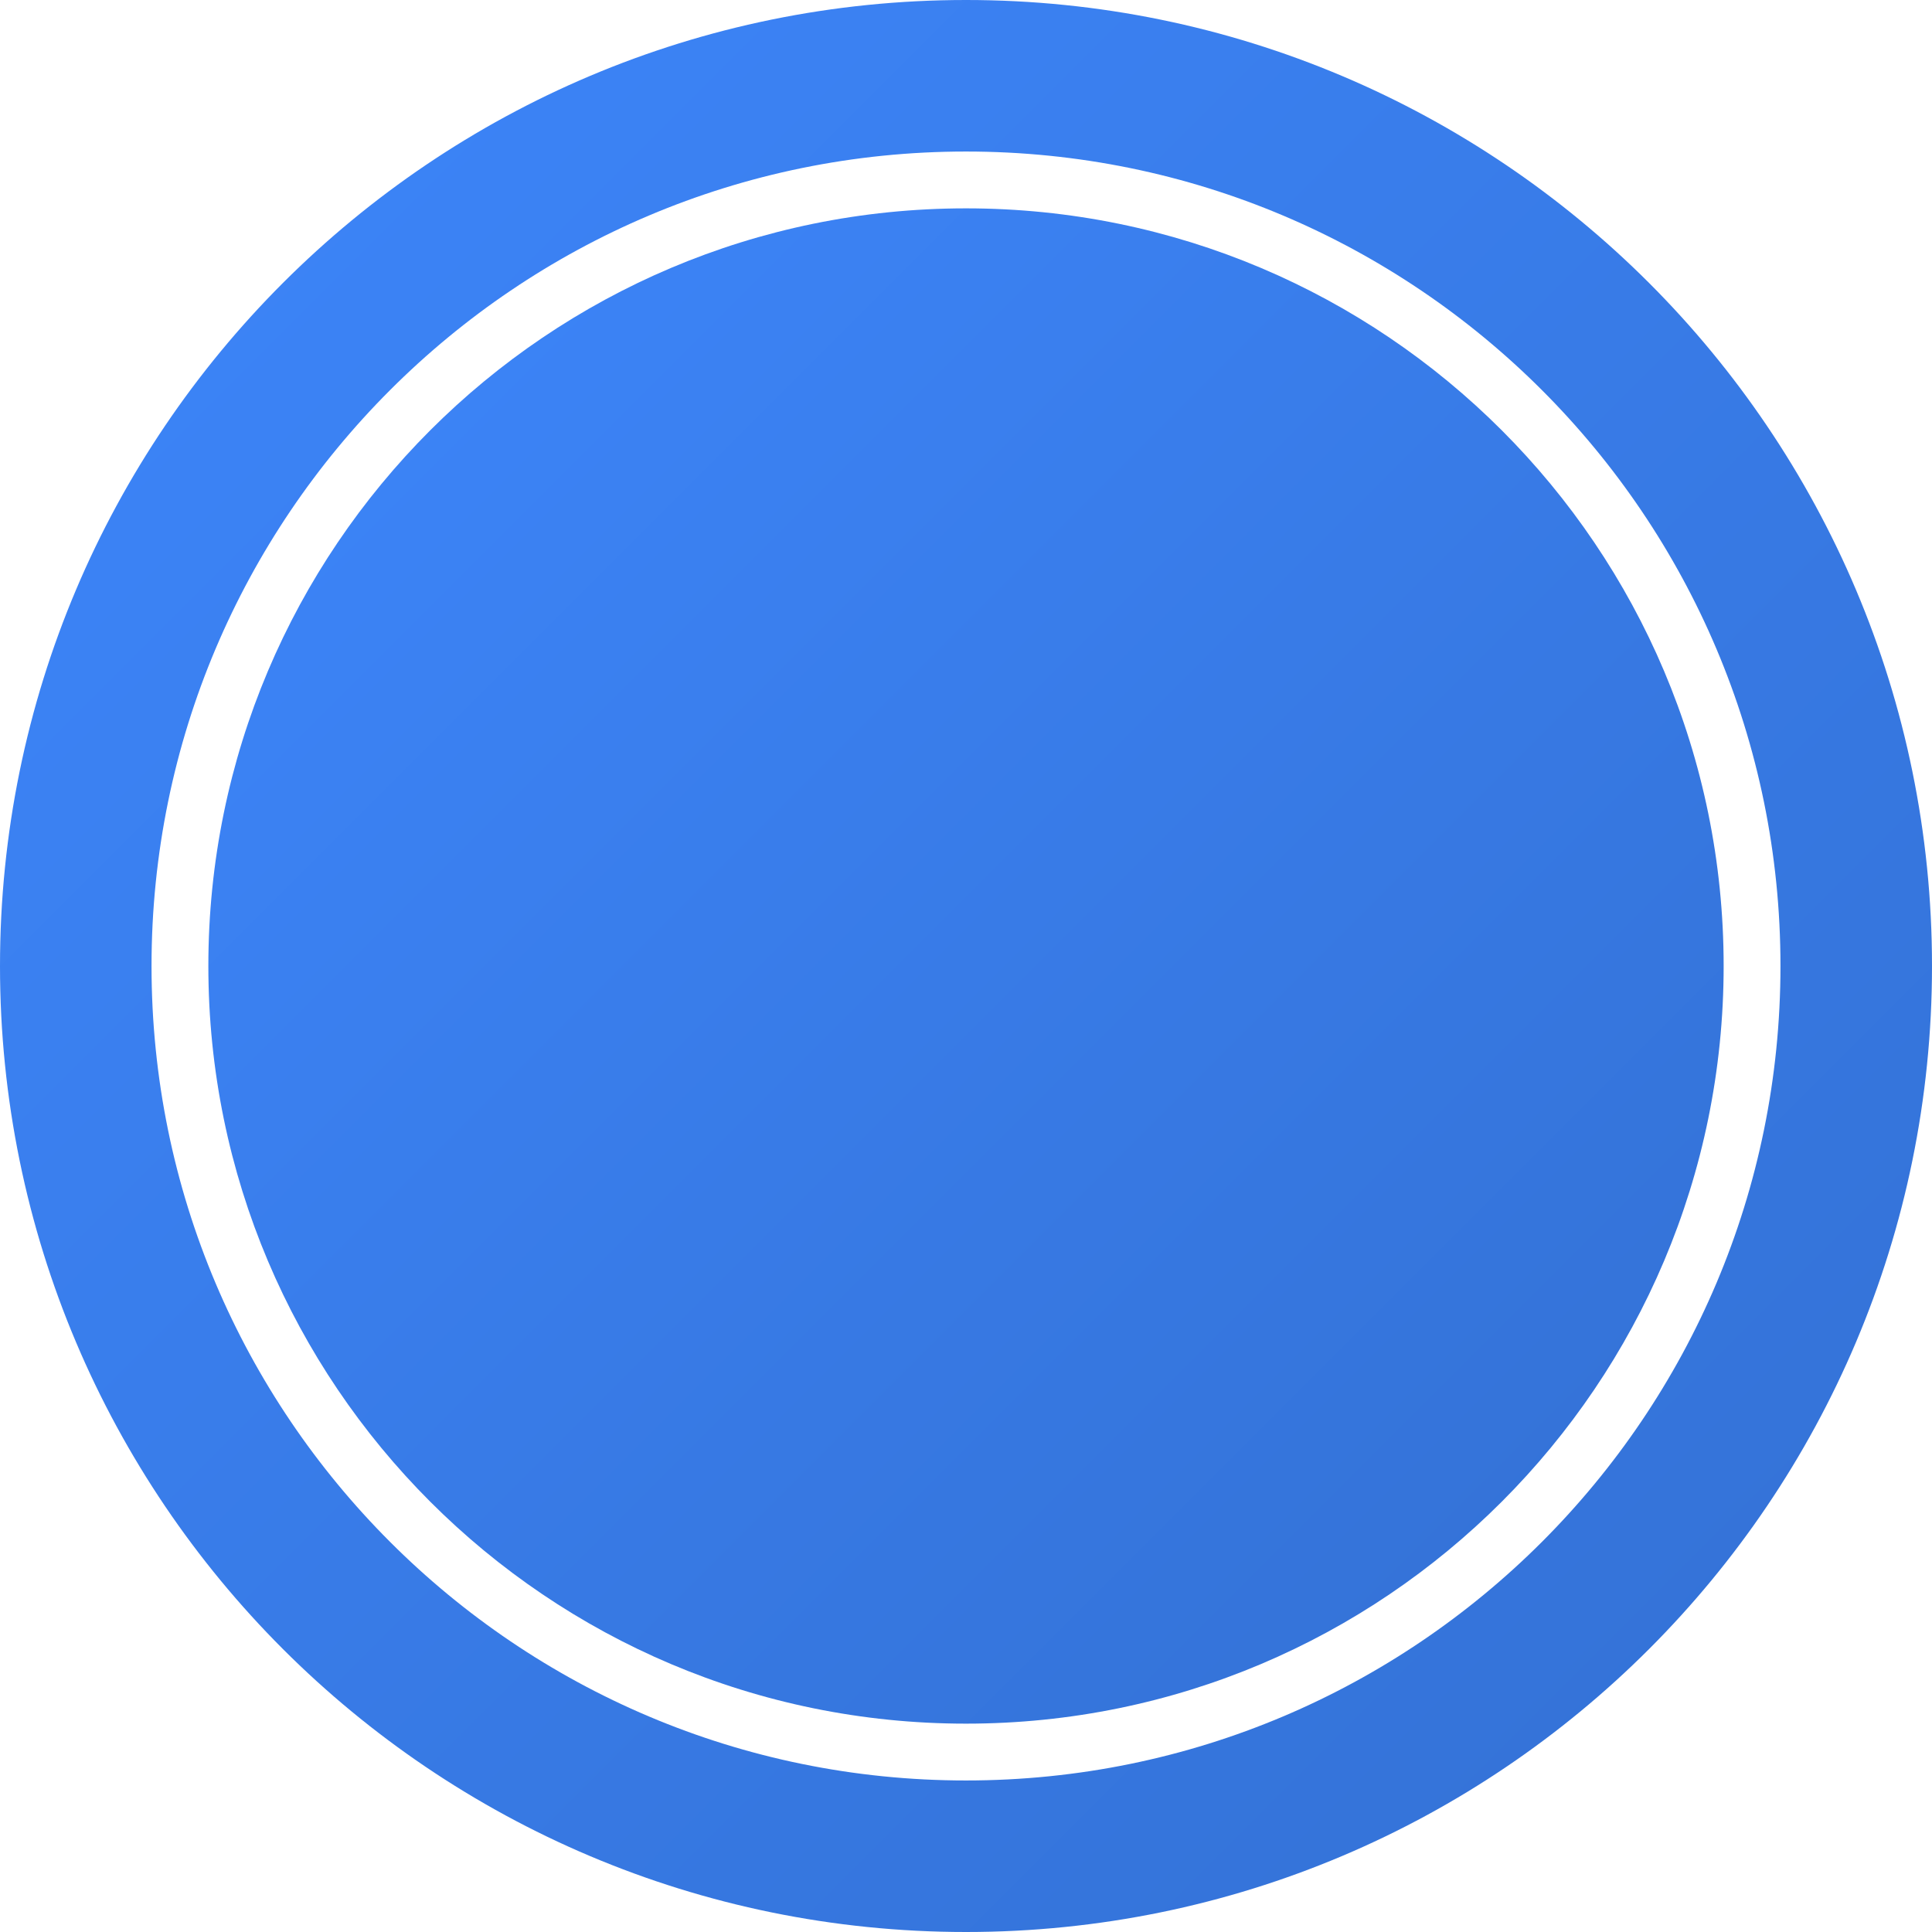 <svg width="102" height="102" viewBox="0 0 102 102" fill="none" xmlns="http://www.w3.org/2000/svg">
<path d="M98 51C98 76.957 76.957 98 51 98C25.043 98 4 76.957 4 51C4 25.043 25.043 4 51 4C76.957 4 98 25.043 98 51Z" stroke="url(#paint0_linear_306_7095)" stroke-width="8" stroke-linecap="round" stroke-linejoin="round"/>
<path d="M51 91C73.091 91 91 73.091 91 51C91 28.909 73.091 11 51 11C28.909 11 11 28.909 11 51C11 73.091 28.909 91 51 91Z" fill="url(#paint1_linear_306_7095)"/>
<defs>
<linearGradient id="paint0_linear_306_7095" x1="0" y1="0" x2="102" y2="102" gradientUnits="userSpaceOnUse">
<stop stop-color="#3D86FB"/>
<stop offset="1" stop-color="#3370D3"/>
</linearGradient>
<linearGradient id="paint1_linear_306_7095" x1="11" y1="11" x2="91" y2="91" gradientUnits="userSpaceOnUse">
<stop stop-color="#3D86FB"/>
<stop offset="1" stop-color="#3370D3"/>
</linearGradient>
</defs>
</svg>
